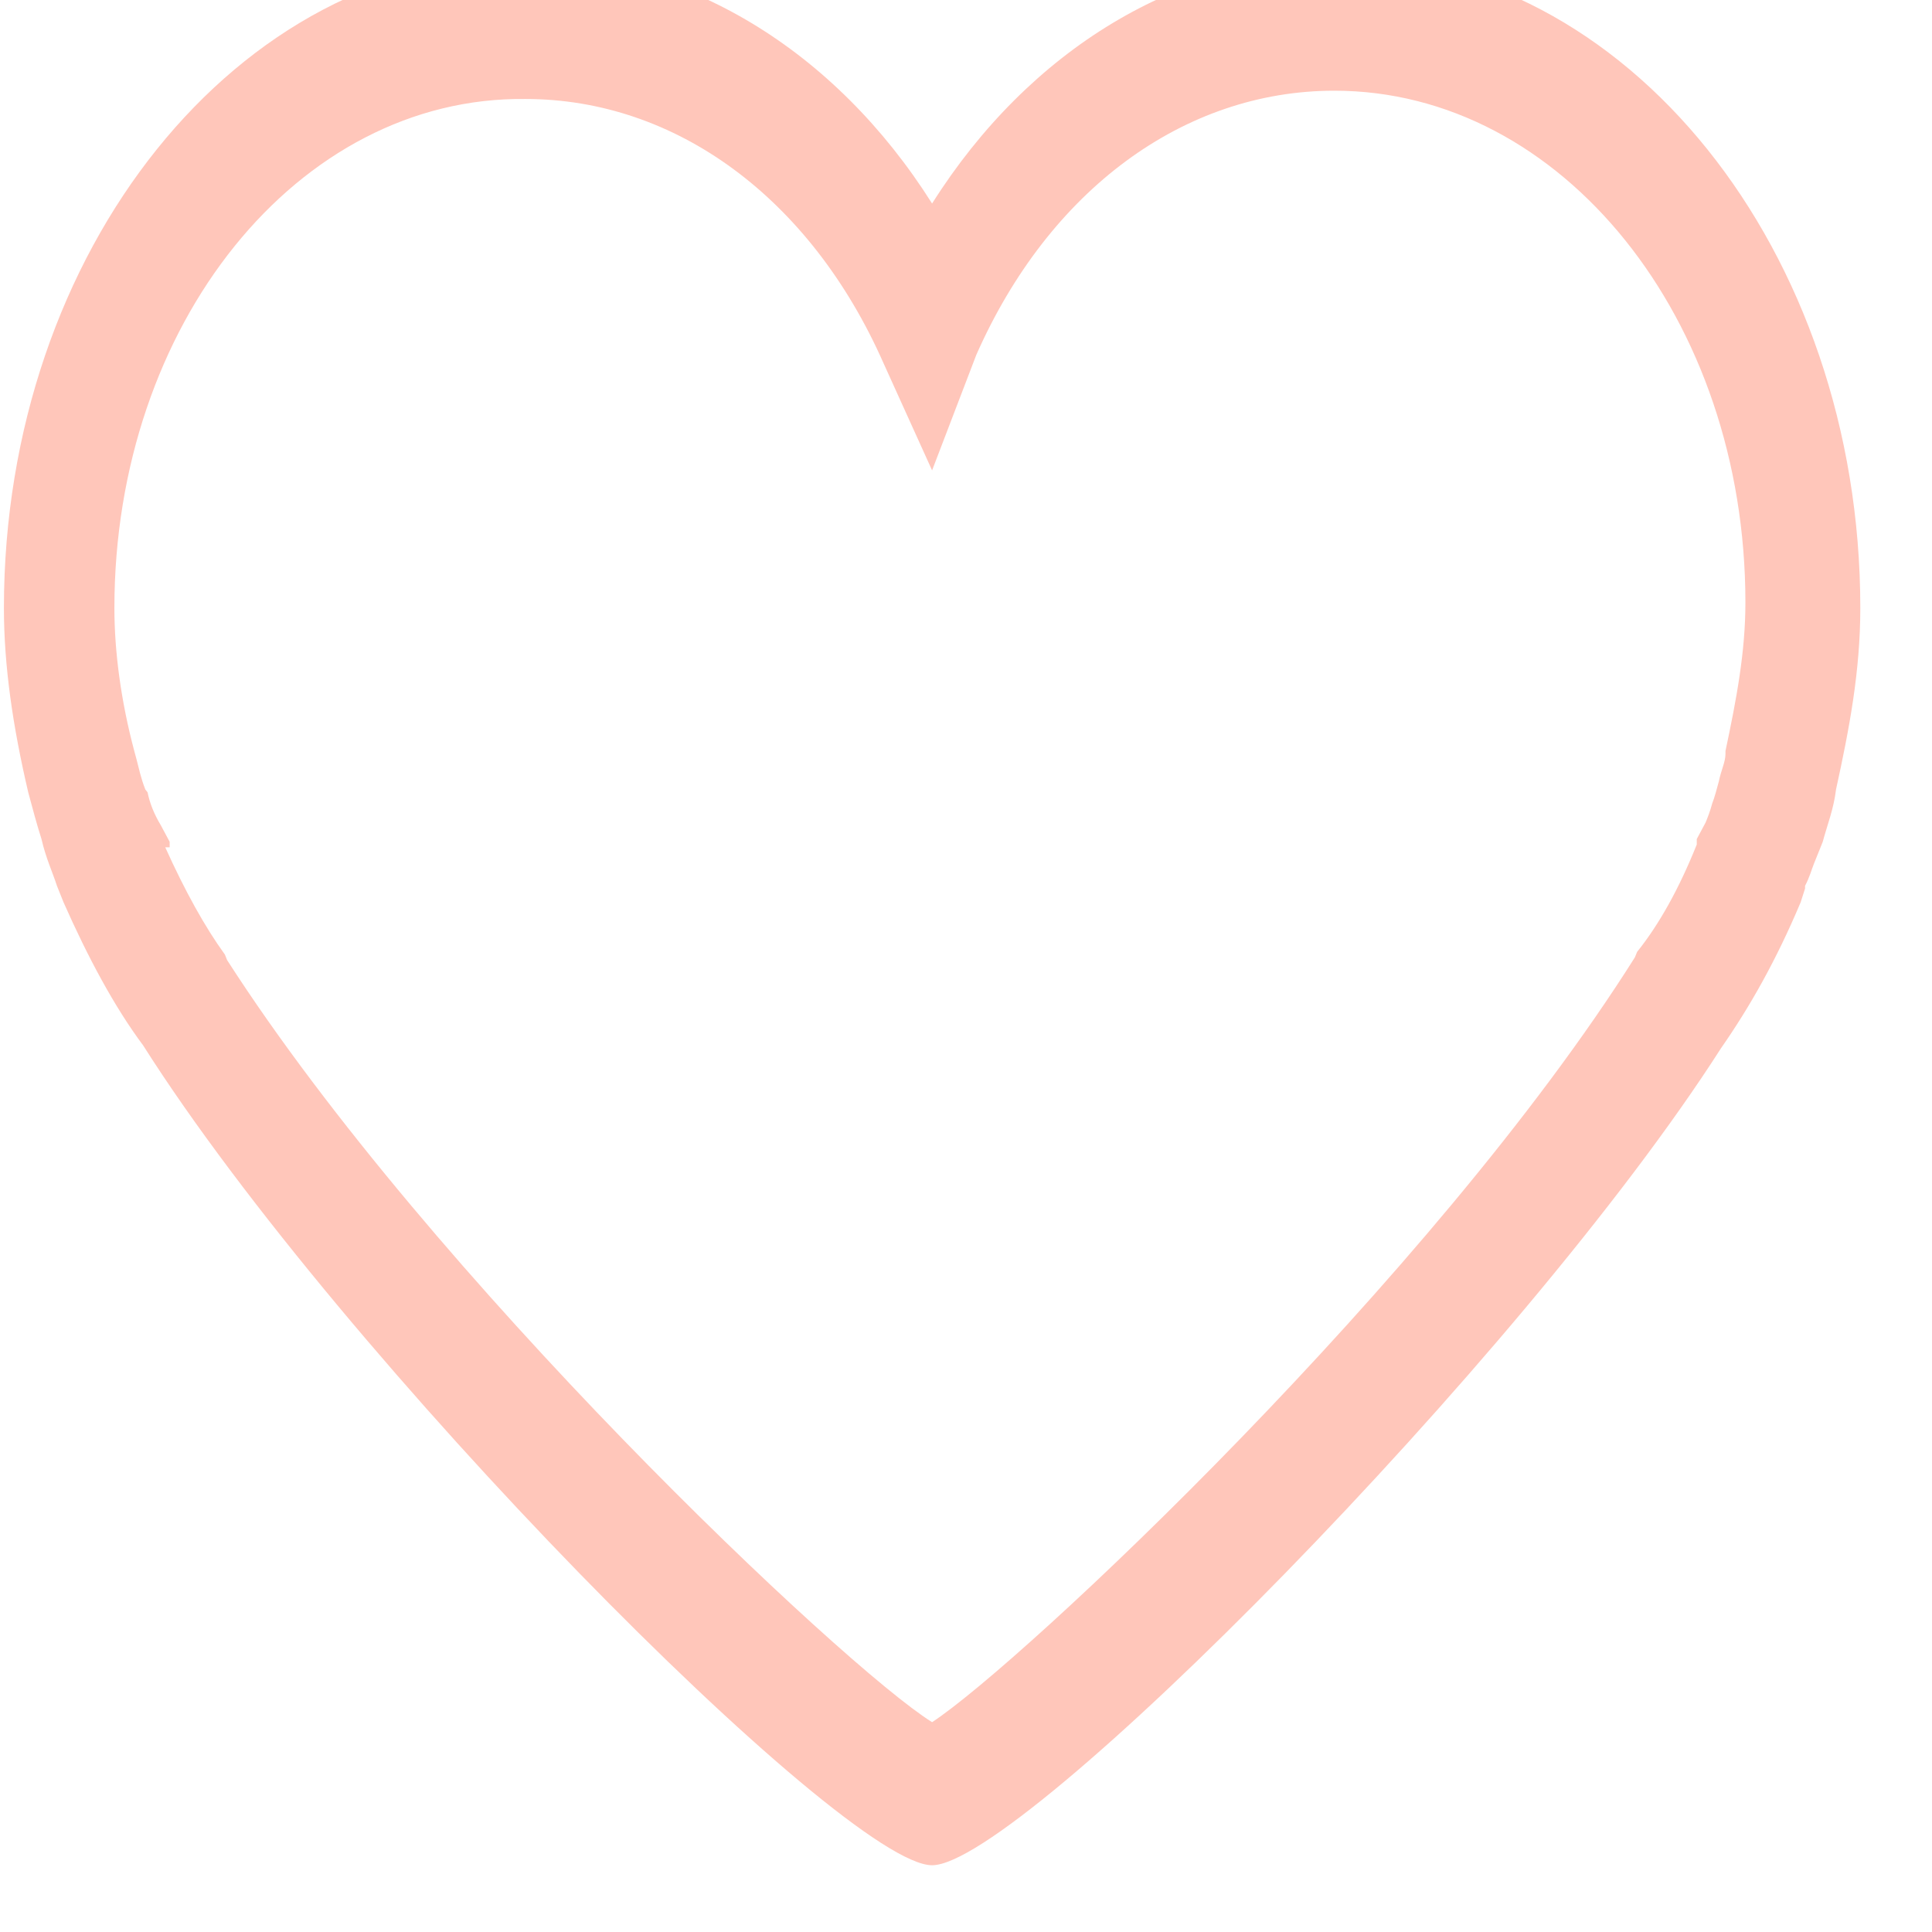 <svg width="38" height="38" viewBox="0 0 38 38" fill="none" xmlns="http://www.w3.org/2000/svg" xmlns:xlink="http://www.w3.org/1999/xlink">
<path d="M18.333,36.687C16.595,36.687 6.727,26.73 2.815,20.561C2.25,19.804 1.729,18.83 1.25,17.748L1.12,17.423C1.033,17.152 0.903,16.882 0.816,16.503C0.729,16.232 0.642,15.908 0.555,15.583C0.251,14.284 0.077,13.094 0.077,11.958C0.077,4.923 4.684,-0.813 10.335,-0.813C13.465,-0.813 16.421,0.973 18.333,4.003C20.246,0.973 23.202,-0.813 26.331,-0.813C31.982,-0.813 36.59,4.923 36.59,11.958C36.59,13.202 36.373,14.339 36.112,15.529C36.068,15.908 35.938,16.232 35.851,16.557L35.808,16.665C35.764,16.774 35.721,16.882 35.677,16.99C35.634,17.098 35.59,17.261 35.503,17.423L35.503,17.477L35.416,17.748C34.938,18.884 34.417,19.804 33.851,20.616C29.939,26.73 20.072,36.687 18.333,36.687ZM3.25,16.665C3.641,17.531 4.032,18.235 4.424,18.776L4.467,18.884C8.466,25.107 16.595,32.791 18.333,33.873C20.072,32.737 28.201,25.107 32.156,18.83L32.2,18.722C32.634,18.181 33.026,17.477 33.373,16.611L33.373,16.503L33.547,16.178C33.591,16.07 33.634,15.962 33.678,15.8C33.721,15.691 33.765,15.529 33.808,15.367C33.851,15.15 33.938,14.988 33.938,14.826L33.938,14.771C34.156,13.743 34.33,12.823 34.33,11.849C34.33,6.276 30.722,1.784 26.245,1.784C23.289,1.784 20.637,3.732 19.203,6.979L18.333,9.252L17.377,7.142C15.943,3.895 13.291,1.947 10.335,1.947C5.858,1.893 2.25,6.384 2.25,11.958C2.25,12.823 2.381,13.797 2.641,14.771L2.685,14.934C2.728,15.096 2.772,15.313 2.859,15.529L2.902,15.583C2.946,15.8 3.033,16.016 3.163,16.232L3.337,16.557L3.337,16.665L3.25,16.665Z" fill="#FFC6BA"/>
</svg>
